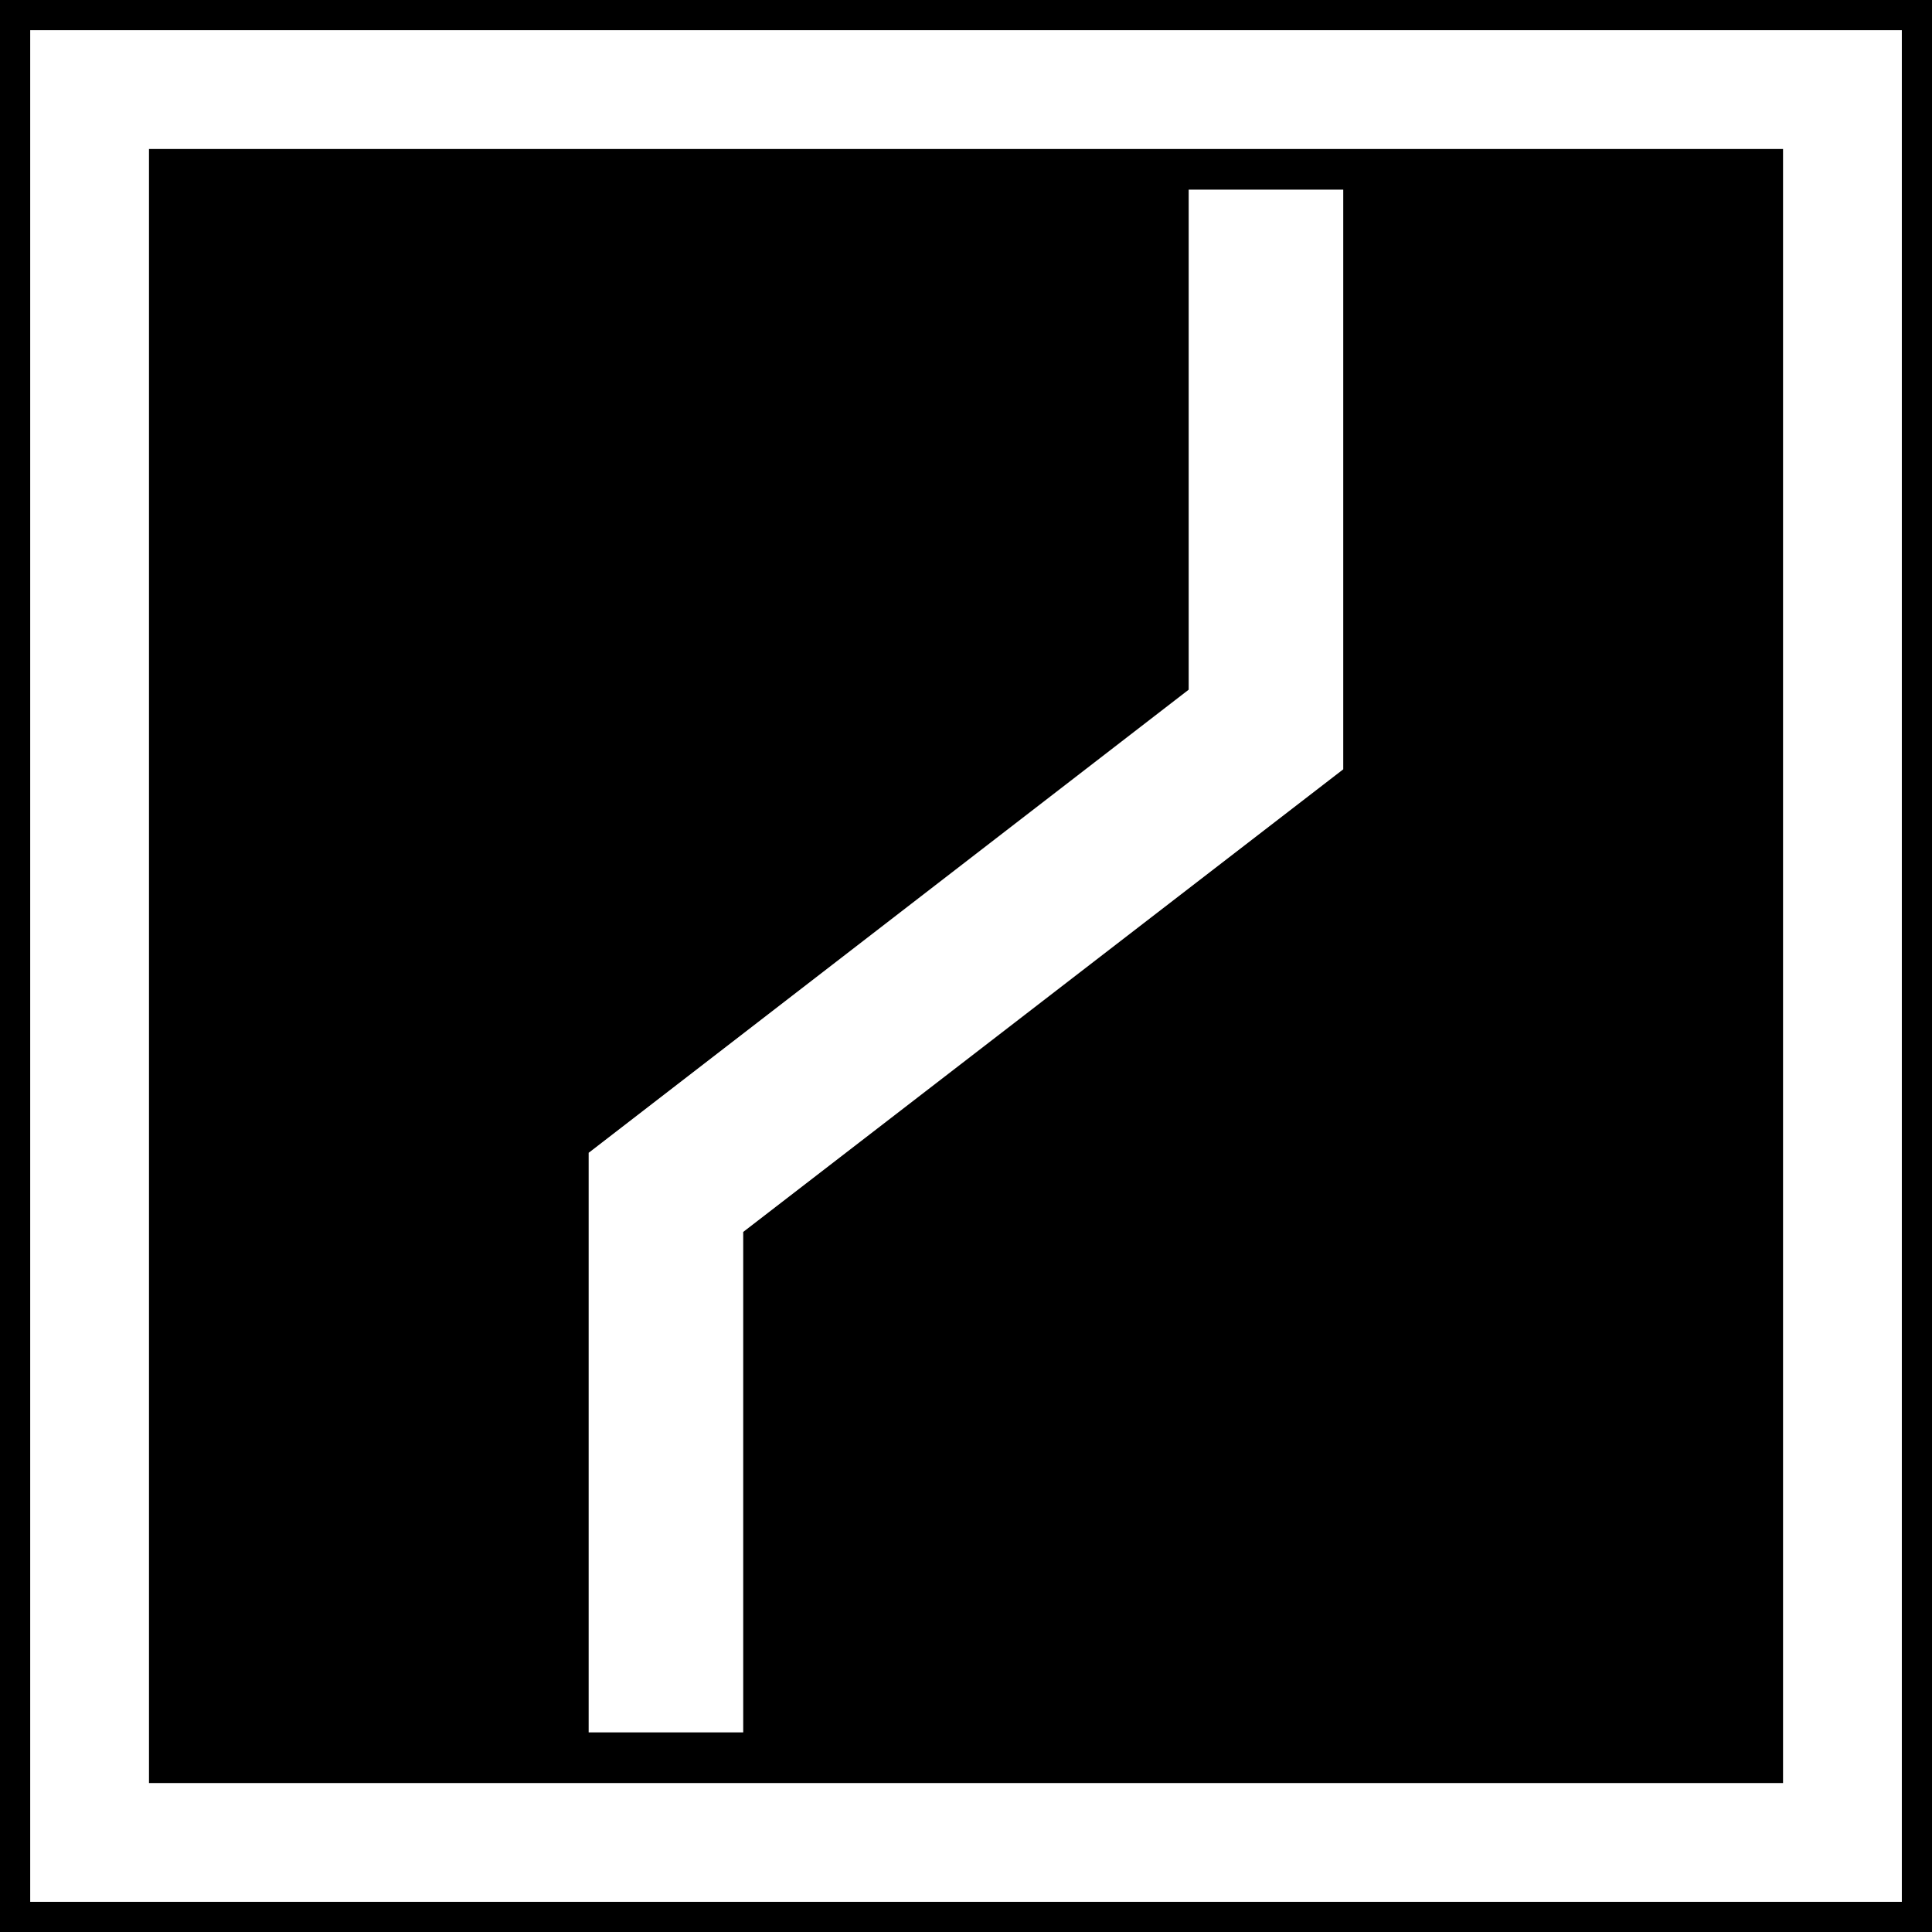 <svg xmlns="http://www.w3.org/2000/svg" width="64" height="64"><path d="M0 52.362h64v64H0z" style="fill:#000;fill-opacity:1;fill-rule:nonzero;stroke:none;stroke-width:.637" transform="translate(0 -52.362)"/><path d="M2.968 55.33h58.065v58.065H2.968z" style="fill:none;stroke:#fff;stroke-width:3.935;stroke-miterlimit:4;stroke-dasharray:none;stroke-opacity:1" transform="translate(0 -52.362)"/><g style="opacity:1;stop-opacity:1"><path d="M296.985 653.367h80v300h-80zm310.574-498.518h80v300h-80z" style="fill:#fff;fill-opacity:1;stroke:none" transform="matrix(.064 0 0 .064 .493 -3.628)"/><path d="M296.985 653.383 607.607 413.63l79.991 41.227-310.637 239.5Z" style="fill:#fff;fill-opacity:1;stroke:none" transform="matrix(.064 0 0 .064 .493 -3.628)"/></g></svg>